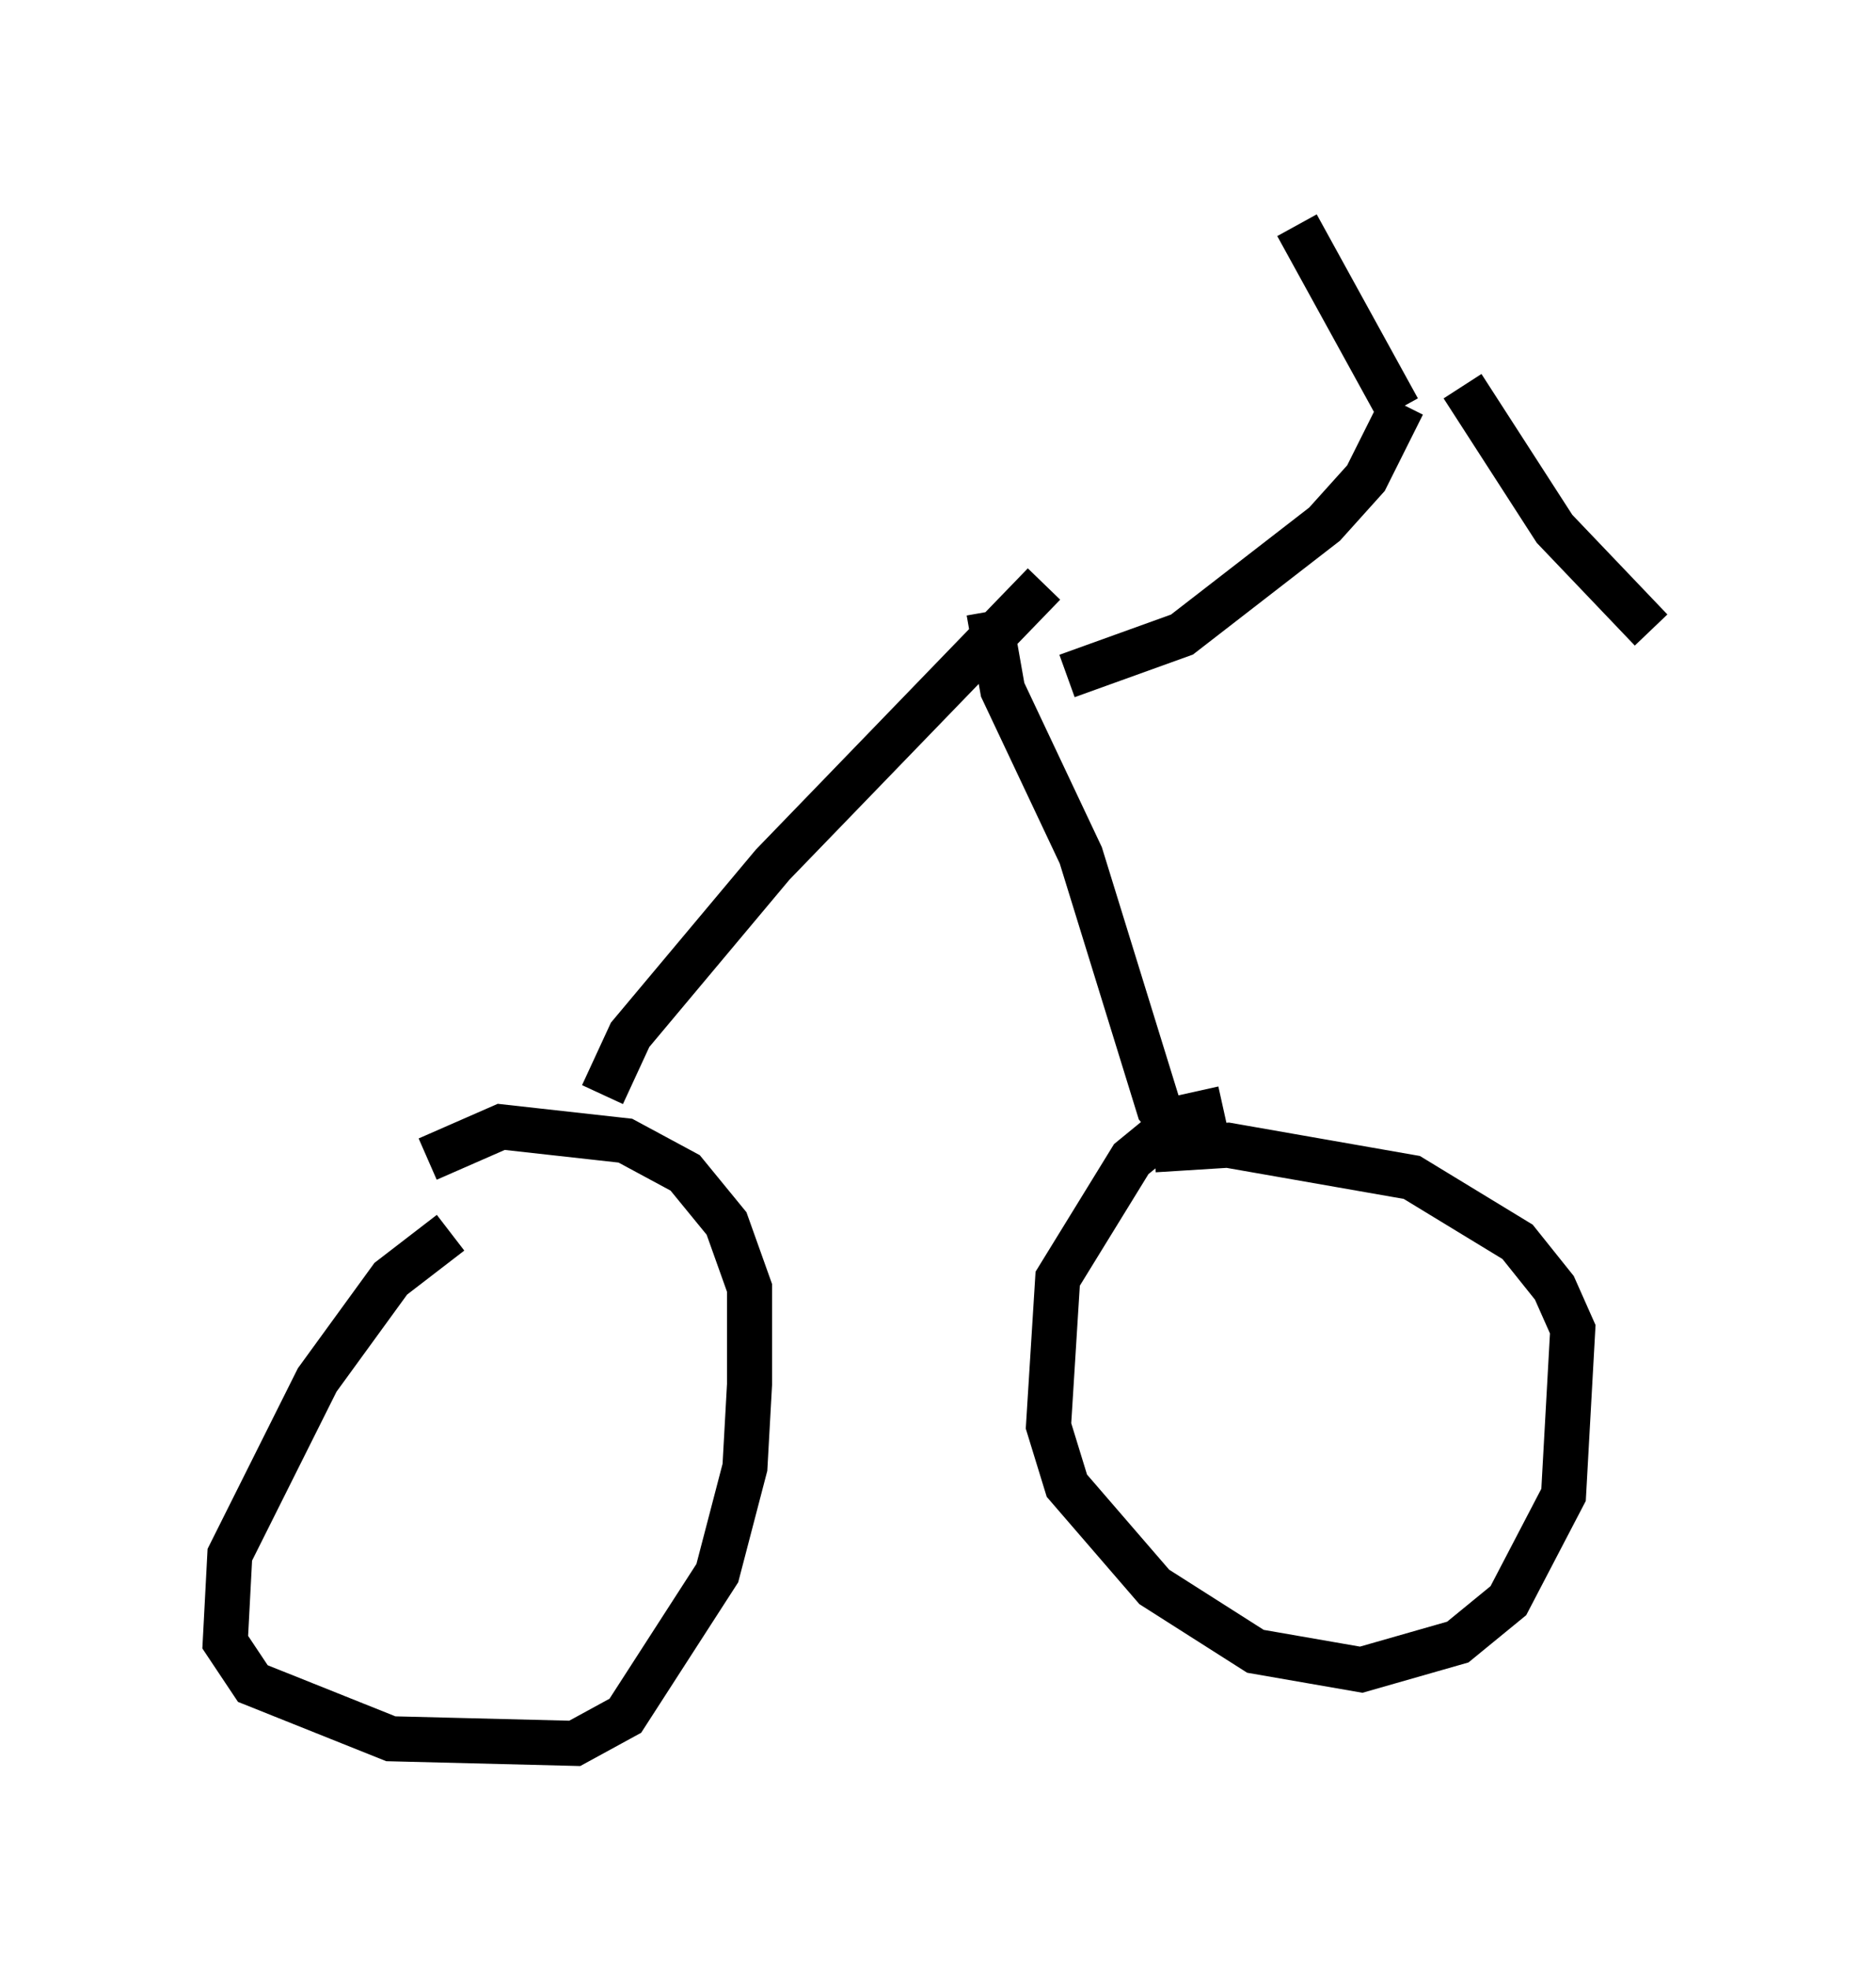 <?xml version="1.0" encoding="utf-8" ?>
<svg baseProfile="full" height="43.688" version="1.1" width="41.646" xmlns="http://www.w3.org/2000/svg" xmlns:ev="http://www.w3.org/2001/xml-events" xmlns:xlink="http://www.w3.org/1999/xlink"><defs /><rect fill="white" height="43.688" width="41.646" x="0" y="0" /><path d="M11.84, 26.948 m-1.838, 0.408 l-1.327, 1.021 -1.633, 2.246 l-1.94, 3.879 -0.102, 1.94 l0.613, 0.919 3.063, 1.225 l4.083, 0.102 1.123, -0.613 l2.042, -3.165 0.613, -2.348 l0.102, -1.838 0.0, -2.144 l-0.51, -1.429 -0.919, -1.123 l-1.327, -0.715 -2.756, -0.306 l-1.633, 0.715 m17.661, -1.123 l-0.919, 0.204 -1.123, 0.919 l-1.633, 2.654 -0.204, 3.267 l0.408, 1.327 1.94, 2.246 l2.246, 1.429 2.348, 0.408 l2.144, -0.613 1.123, -0.919 l1.225, -2.348 0.204, -3.675 l-0.408, -0.919 -0.817, -1.021 l-2.348, -1.429 -4.083, -0.715 l-1.633, 0.102 m-12.25, -1.225 l0.613, -1.327 3.165, -3.777 l6.023, -6.227 m3.165, 12.352 l-0.613, -0.715 -1.735, -5.615 l-1.735, -3.675 -0.306, -1.735 m1.735, 1.429 l2.552, -0.919 3.165, -2.45 l0.919, -1.021 0.817, -1.633 m1.327, -0.408 l2.042, 3.165 2.144, 2.246 m-5.615, -4.9 l-2.246, -4.083 " fill="none" stroke="black" stroke-width="1" /></svg>